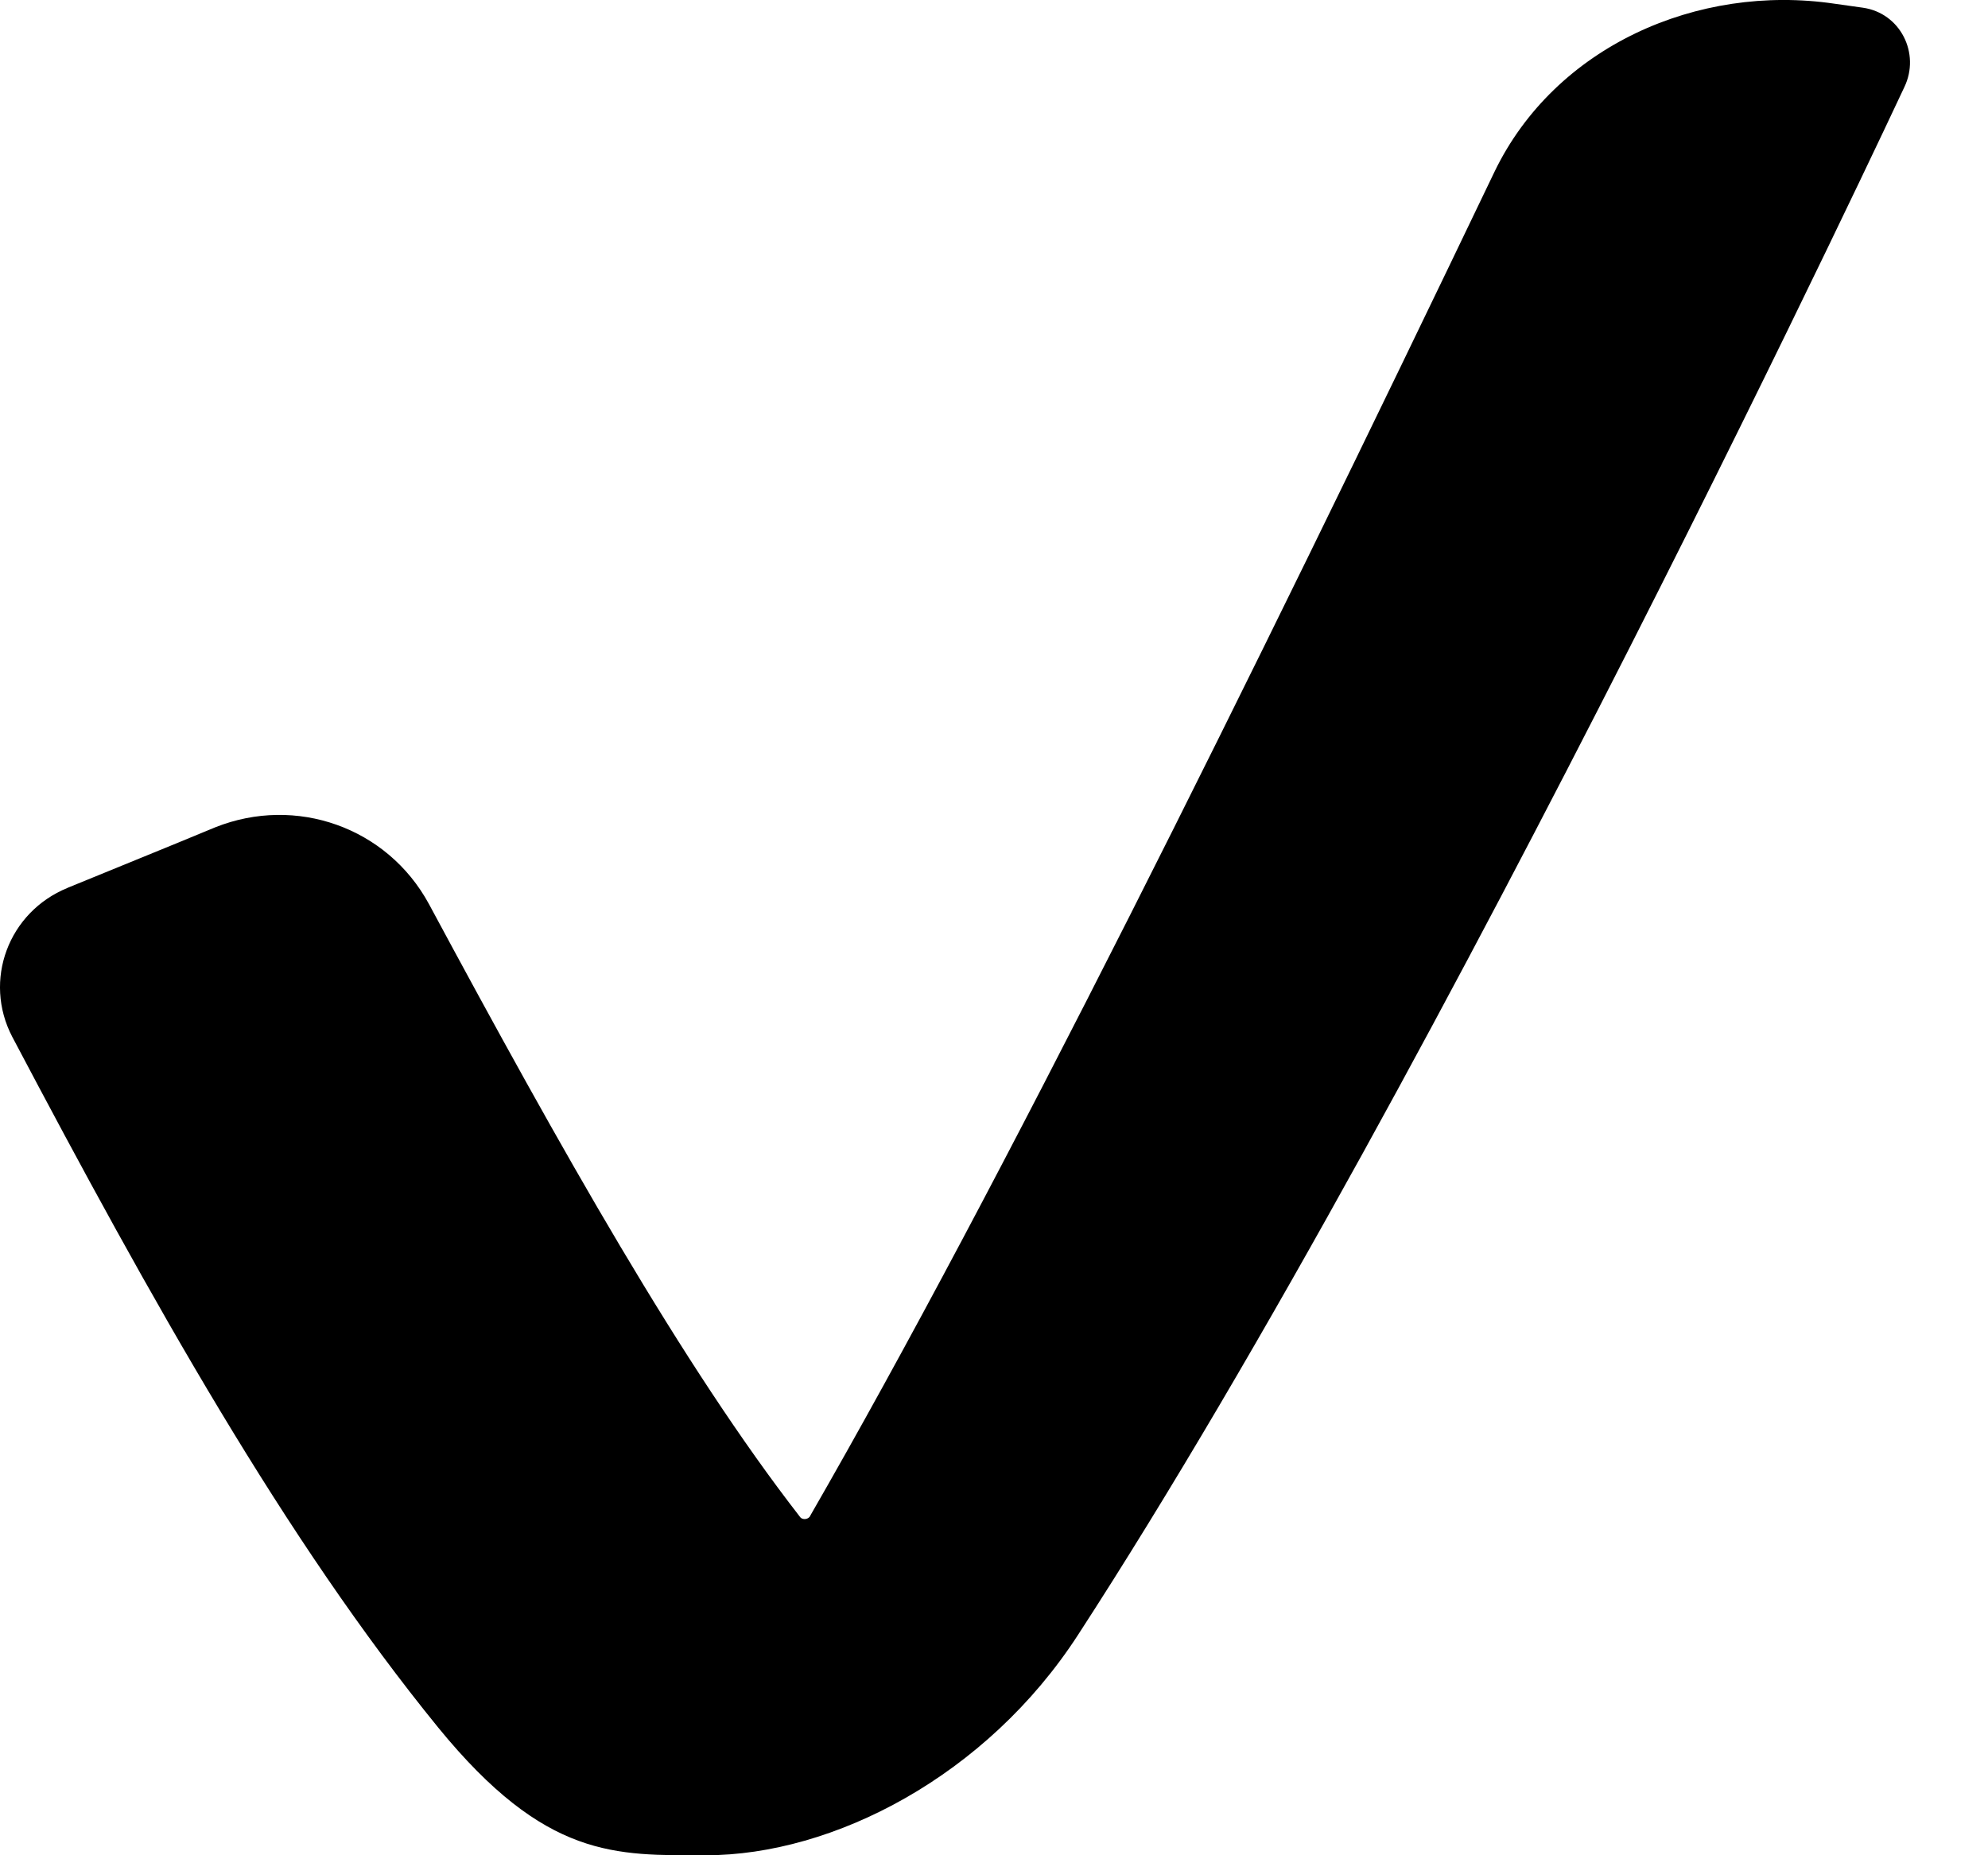 <svg xmlns="http://www.w3.org/2000/svg" width="15" height="14" fill="none" preserveAspectRatio="xMidYMid meet" viewBox="0 0 15 14">
   <path fill="black" d="M.509 6.7c.345-.142.75-.305 1.115-.457.609-.243 1.298 0 1.612.578 1.004 1.866 1.917 3.488 2.799 4.624.02.03.07.02.08-.01 1.43-2.484 3.276-6.206 5.162-10.14.456-.943 1.53-1.42 2.565-1.267l.213.03c.284.04.436.345.314.599 0 0-3.457 7.401-6.235 11.68C7.444 13.402 6.288 14 5.325 14c-.68 0-1.207.03-2.018-.963-1.156-1.42-2.16-3.215-3.214-5.212C-.13 7.399.063 6.882.51 6.7z"></path>
</svg>
